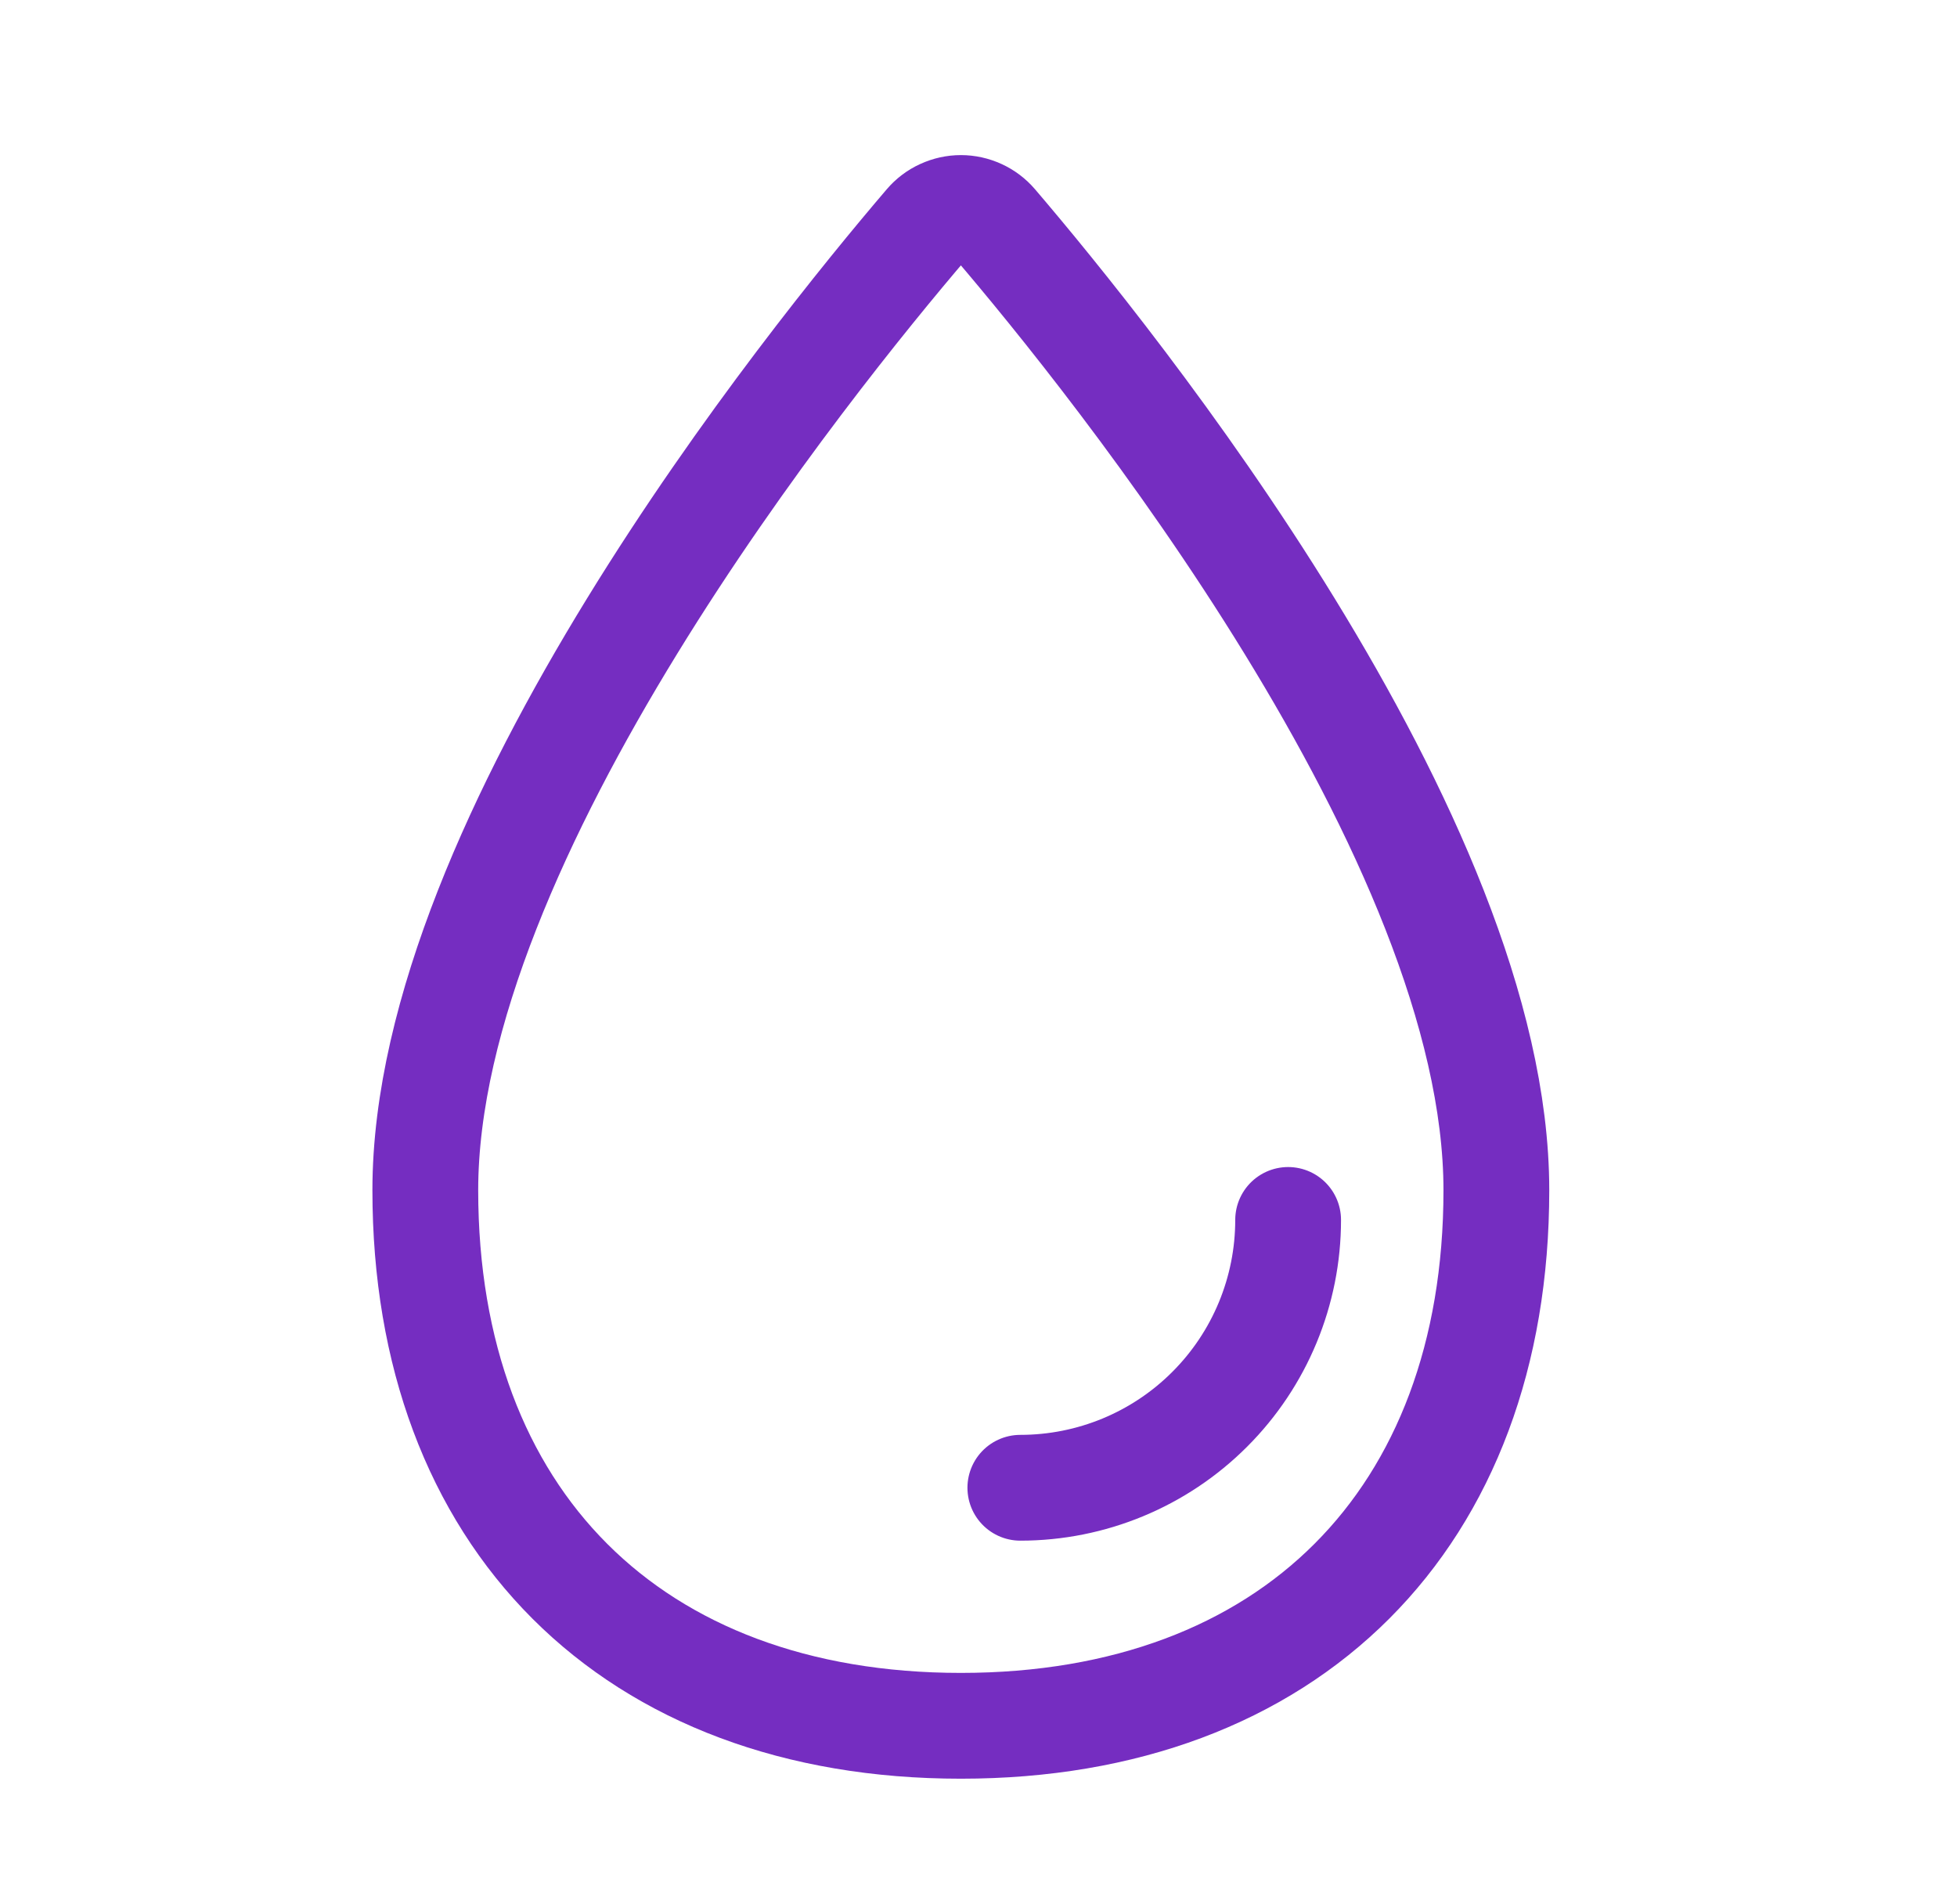 <svg width="37" height="36" viewBox="0 0 37 36" fill="none" xmlns="http://www.w3.org/2000/svg">
<g id="ion:water-outline">
<path id="Vector" d="M28.291 22.5C28.291 28.713 24.38 32.625 18.166 32.625C11.953 32.625 8.041 28.713 8.041 22.5C8.041 15.832 15.3 6.831 17.526 4.227C17.605 4.135 17.703 4.06 17.814 4.01C17.925 3.959 18.045 3.932 18.167 3.932C18.289 3.932 18.409 3.959 18.52 4.01C18.63 4.06 18.729 4.135 18.808 4.227C21.033 6.831 28.291 15.832 28.291 22.5Z" stroke="#752DC1" stroke-width="2" stroke-miterlimit="10"/>
<path id="Vector_2" d="M24.354 23.062C24.354 24.405 23.821 25.693 22.871 26.642C21.922 27.592 20.634 28.125 19.291 28.125" stroke="#752DC1" stroke-width="2" stroke-linecap="round" stroke-linejoin="round"/>
</g>
</svg>
